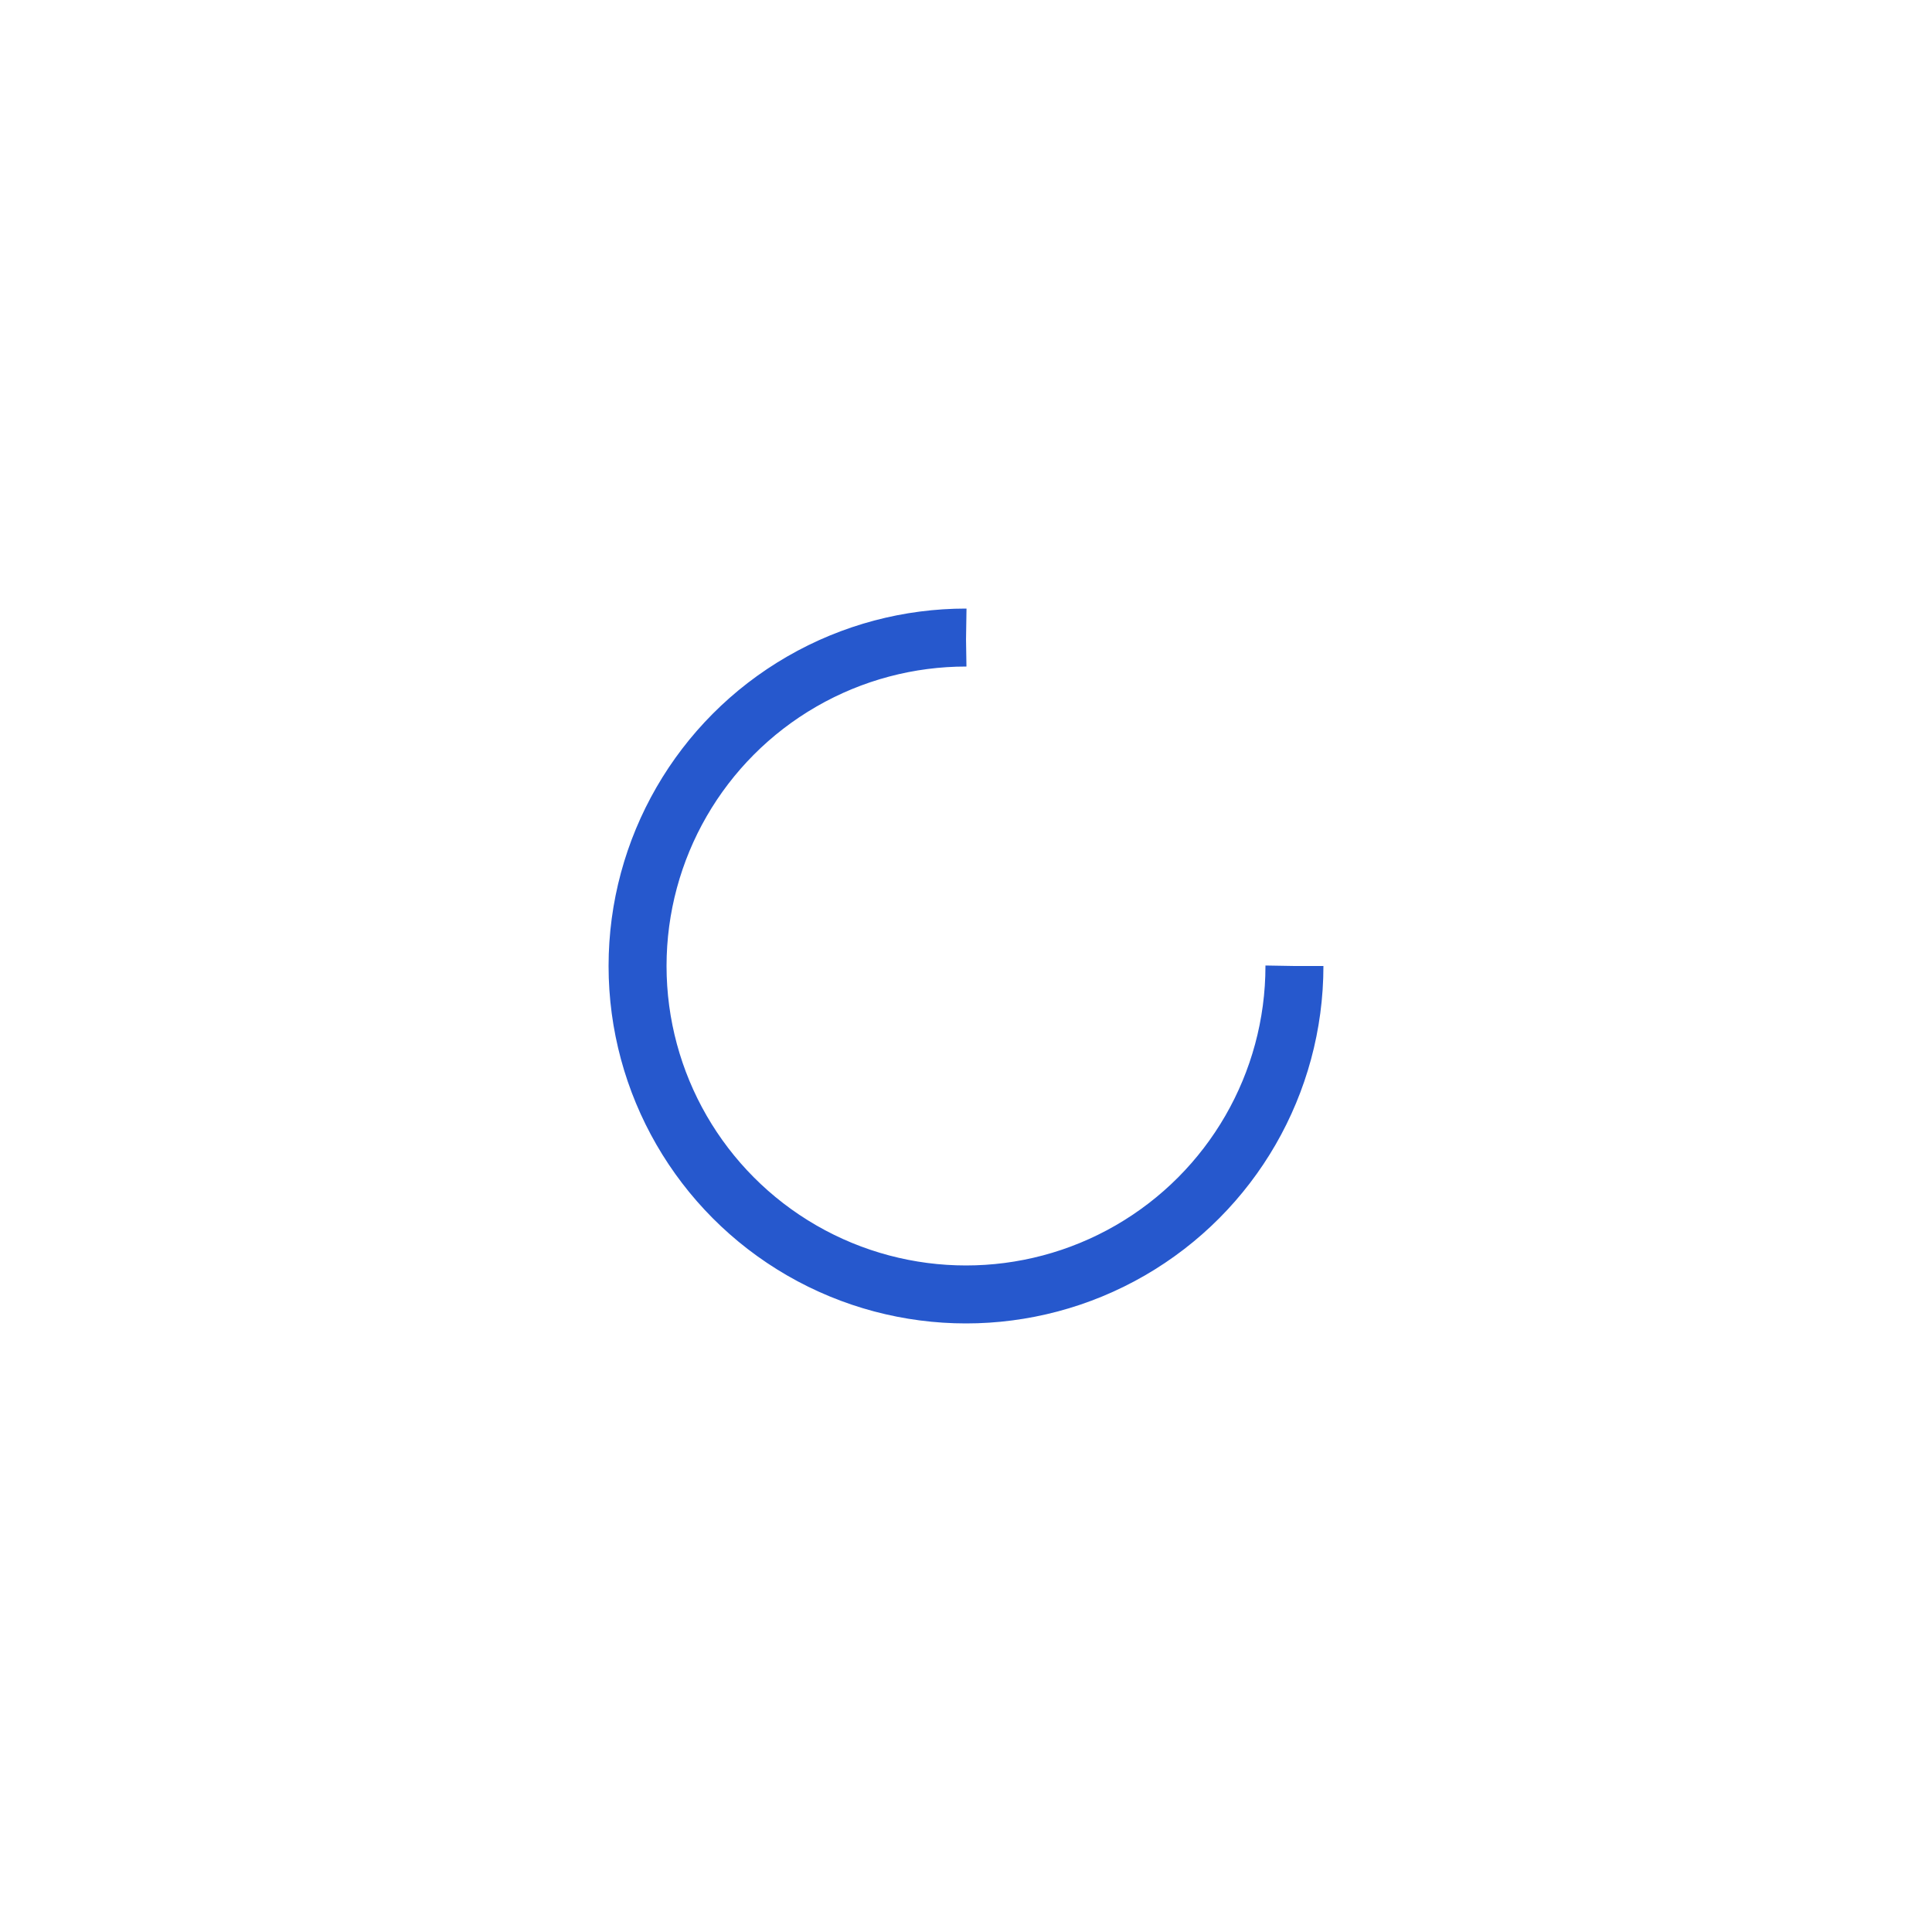 <?xml version="1.0" encoding="utf-8"?>
<svg xmlns="http://www.w3.org/2000/svg" xmlns:xlink="http://www.w3.org/1999/xlink" style="margin: auto; background: none; display: block; shape-rendering: auto;" width="464px" height="464px" viewBox="0 0 100 100" preserveAspectRatio="xMidYMid">
<circle cx="50" cy="50" fill="none" stroke="#2658cd" stroke-width="3" r="17" stroke-dasharray="80.111 28.704">
  <animateTransform attributeName="transform" type="rotate" repeatCount="indefinite" dur="0.741s" values="0 50 50;360 50 50" keyTimes="0;1"></animateTransform>
</circle>
<!-- [ldio] generated by https://loading.io/ --></svg>